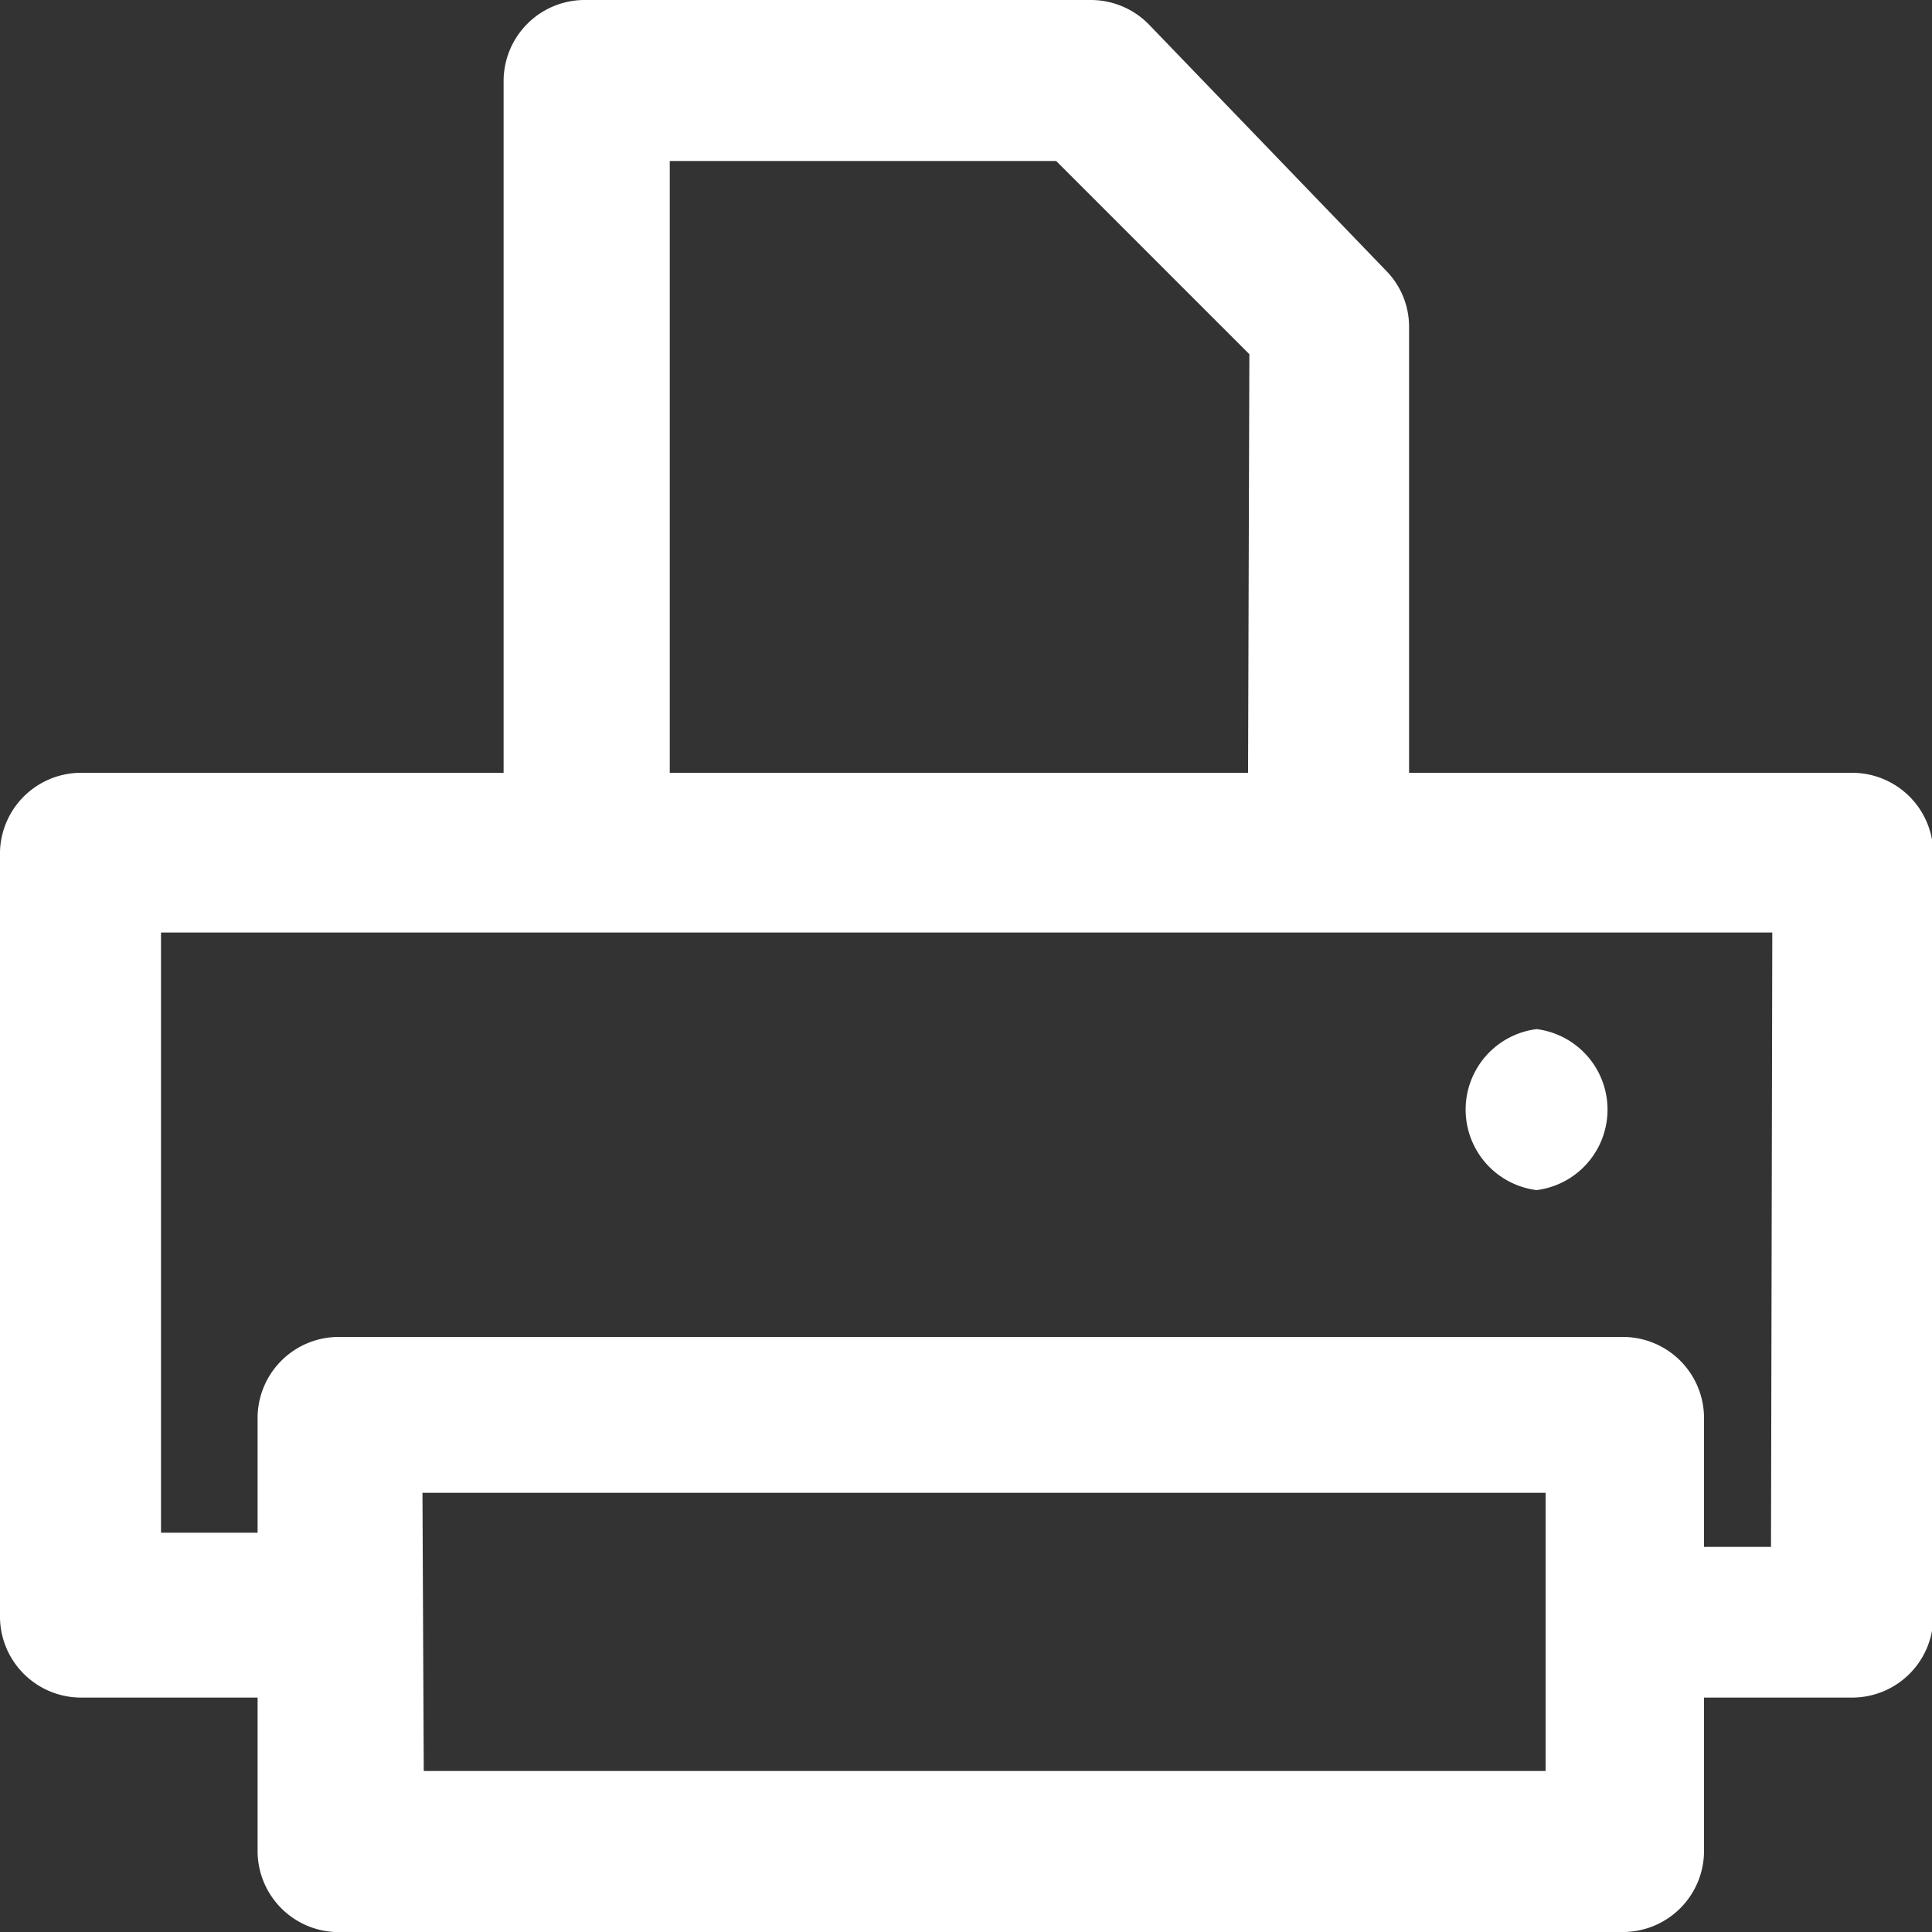<svg xmlns="http://www.w3.org/2000/svg" viewBox="0 0 15 15"><rect x="0" y="0" width="15" height="15" fill="#333333" stroke="none"/><path d="M14.38,13.18H13.23v1.19a.63.63,0,0,1-.62.63H2.66A.63.63,0,0,1,2,14.38V13.18H.63A.63.63,0,0,1,0,12.56V6.65A.63.63,0,0,1,.63,6H3.91V.63A.63.63,0,0,1,4.53,0H8.47a.63.63,0,0,1,.45.19L10.76,2.1a.62.62,0,0,1,.18.43V6h3.44a.63.63,0,0,1,.63.63v5.91A.63.63,0,0,1,14.38,13.18Zm-11.09.57H12V11.59H3.28Zm6.41-11L8.2,1.25h-3V6H9.69Zm4.06,4.49H1.25v4.66H2V11a.63.63,0,0,1,.63-.62H12.6a.63.63,0,0,1,.63.63v1h.52Zm-1.83,2h0a.63.63,0,0,1,0-1.25h0a.63.63,0,0,1,0,1.25Z" fill="#fff"/></svg>